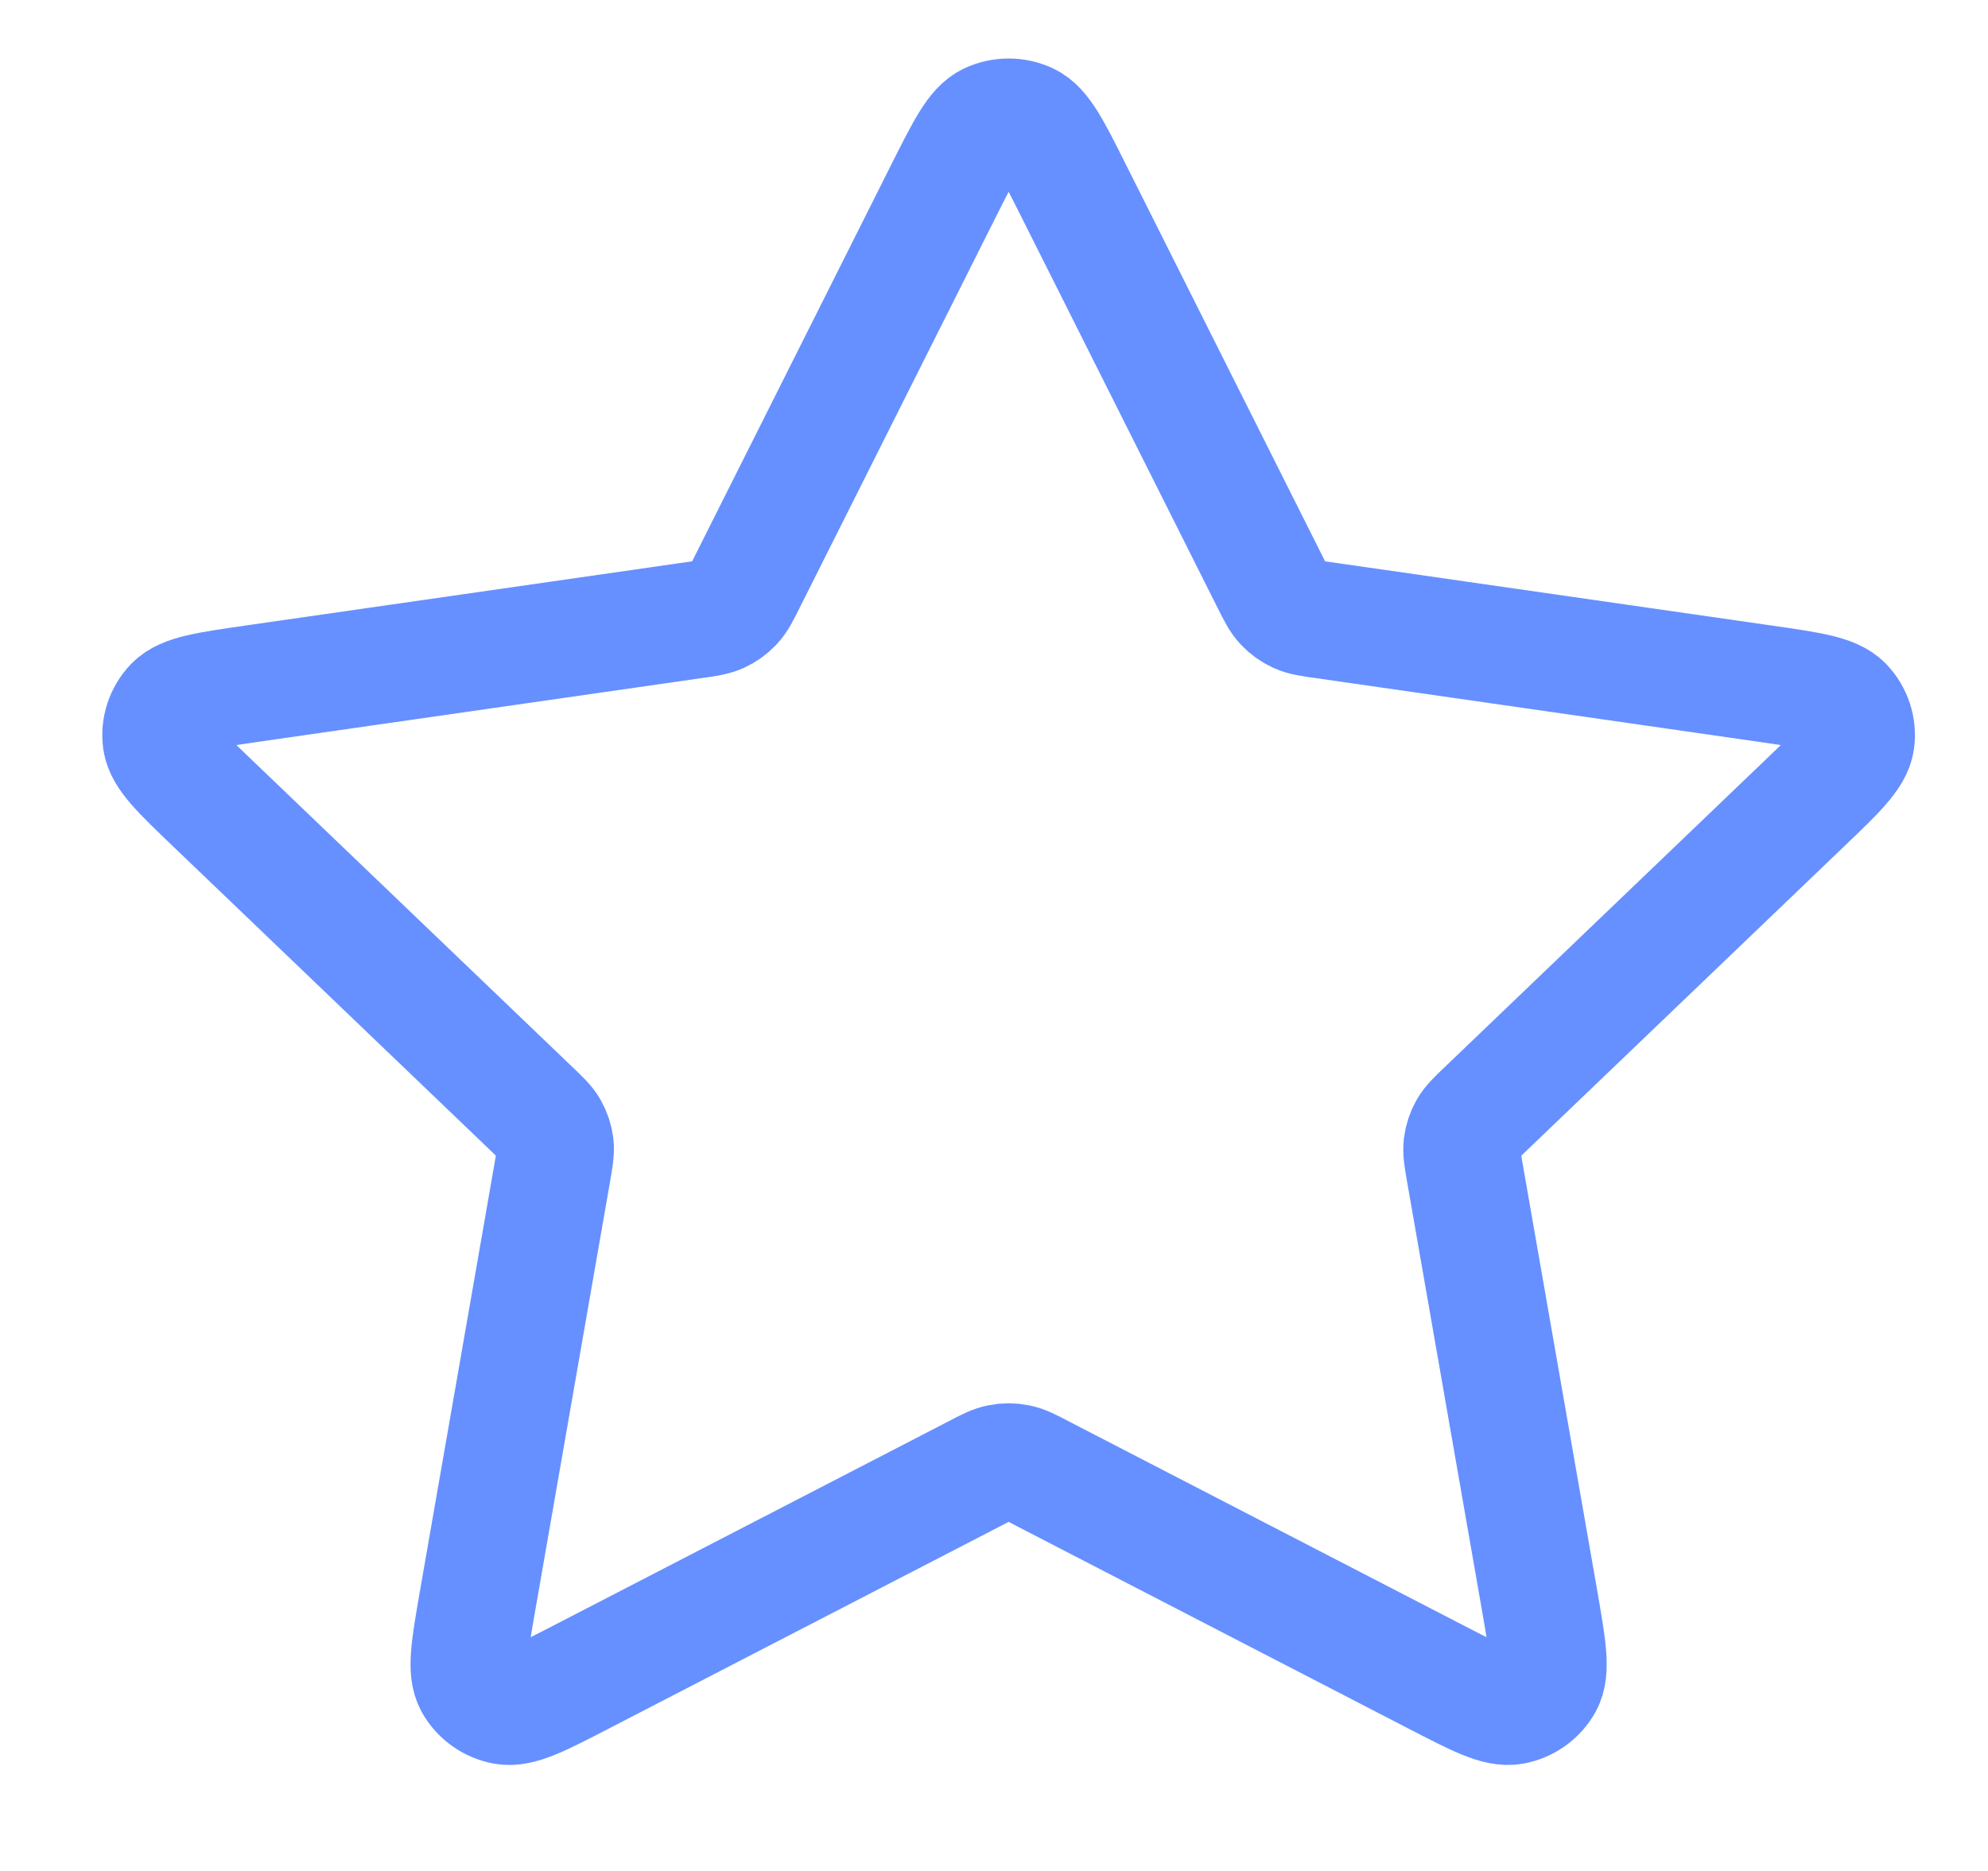 <svg width="17" height="16" viewBox="0 0 17 16" fill="none" xmlns="http://www.w3.org/2000/svg">
<path d="M8.073 1.623C8.251 1.27 8.339 1.093 8.459 1.037C8.564 0.988 8.686 0.988 8.791 1.037C8.911 1.093 9 1.27 9.177 1.623L10.859 4.974C10.911 5.078 10.937 5.13 10.975 5.17C11.009 5.206 11.05 5.235 11.095 5.256C11.146 5.279 11.204 5.288 11.322 5.304L15.084 5.845C15.48 5.902 15.678 5.931 15.77 6.026C15.849 6.109 15.887 6.222 15.872 6.335C15.854 6.465 15.711 6.603 15.424 6.877L12.703 9.484C12.618 9.565 12.575 9.606 12.548 9.654C12.524 9.697 12.508 9.744 12.502 9.792C12.495 9.847 12.505 9.905 12.525 10.02L13.168 13.701C13.235 14.089 13.269 14.284 13.206 14.399C13.15 14.499 13.052 14.569 12.938 14.59C12.807 14.614 12.629 14.522 12.275 14.339L8.911 12.6C8.807 12.545 8.754 12.518 8.699 12.508C8.65 12.498 8.6 12.498 8.551 12.508C8.496 12.518 8.443 12.545 8.339 12.6L4.975 14.339C4.621 14.522 4.443 14.614 4.312 14.59C4.198 14.569 4.1 14.499 4.044 14.399C3.981 14.284 4.015 14.089 4.082 13.701L4.724 10.02C4.744 9.905 4.754 9.847 4.748 9.792C4.742 9.744 4.726 9.697 4.702 9.654C4.675 9.606 4.632 9.565 4.547 9.484L1.826 6.877C1.539 6.603 1.396 6.465 1.378 6.335C1.363 6.222 1.401 6.109 1.48 6.026C1.572 5.931 1.77 5.902 2.166 5.845L5.929 5.304C6.046 5.288 6.104 5.279 6.155 5.256C6.2 5.235 6.241 5.206 6.275 5.17C6.313 5.13 6.339 5.078 6.391 4.974L8.073 1.623Z" stroke="#6690FF" stroke-linecap="round" stroke-linejoin="round"/>
</svg>
